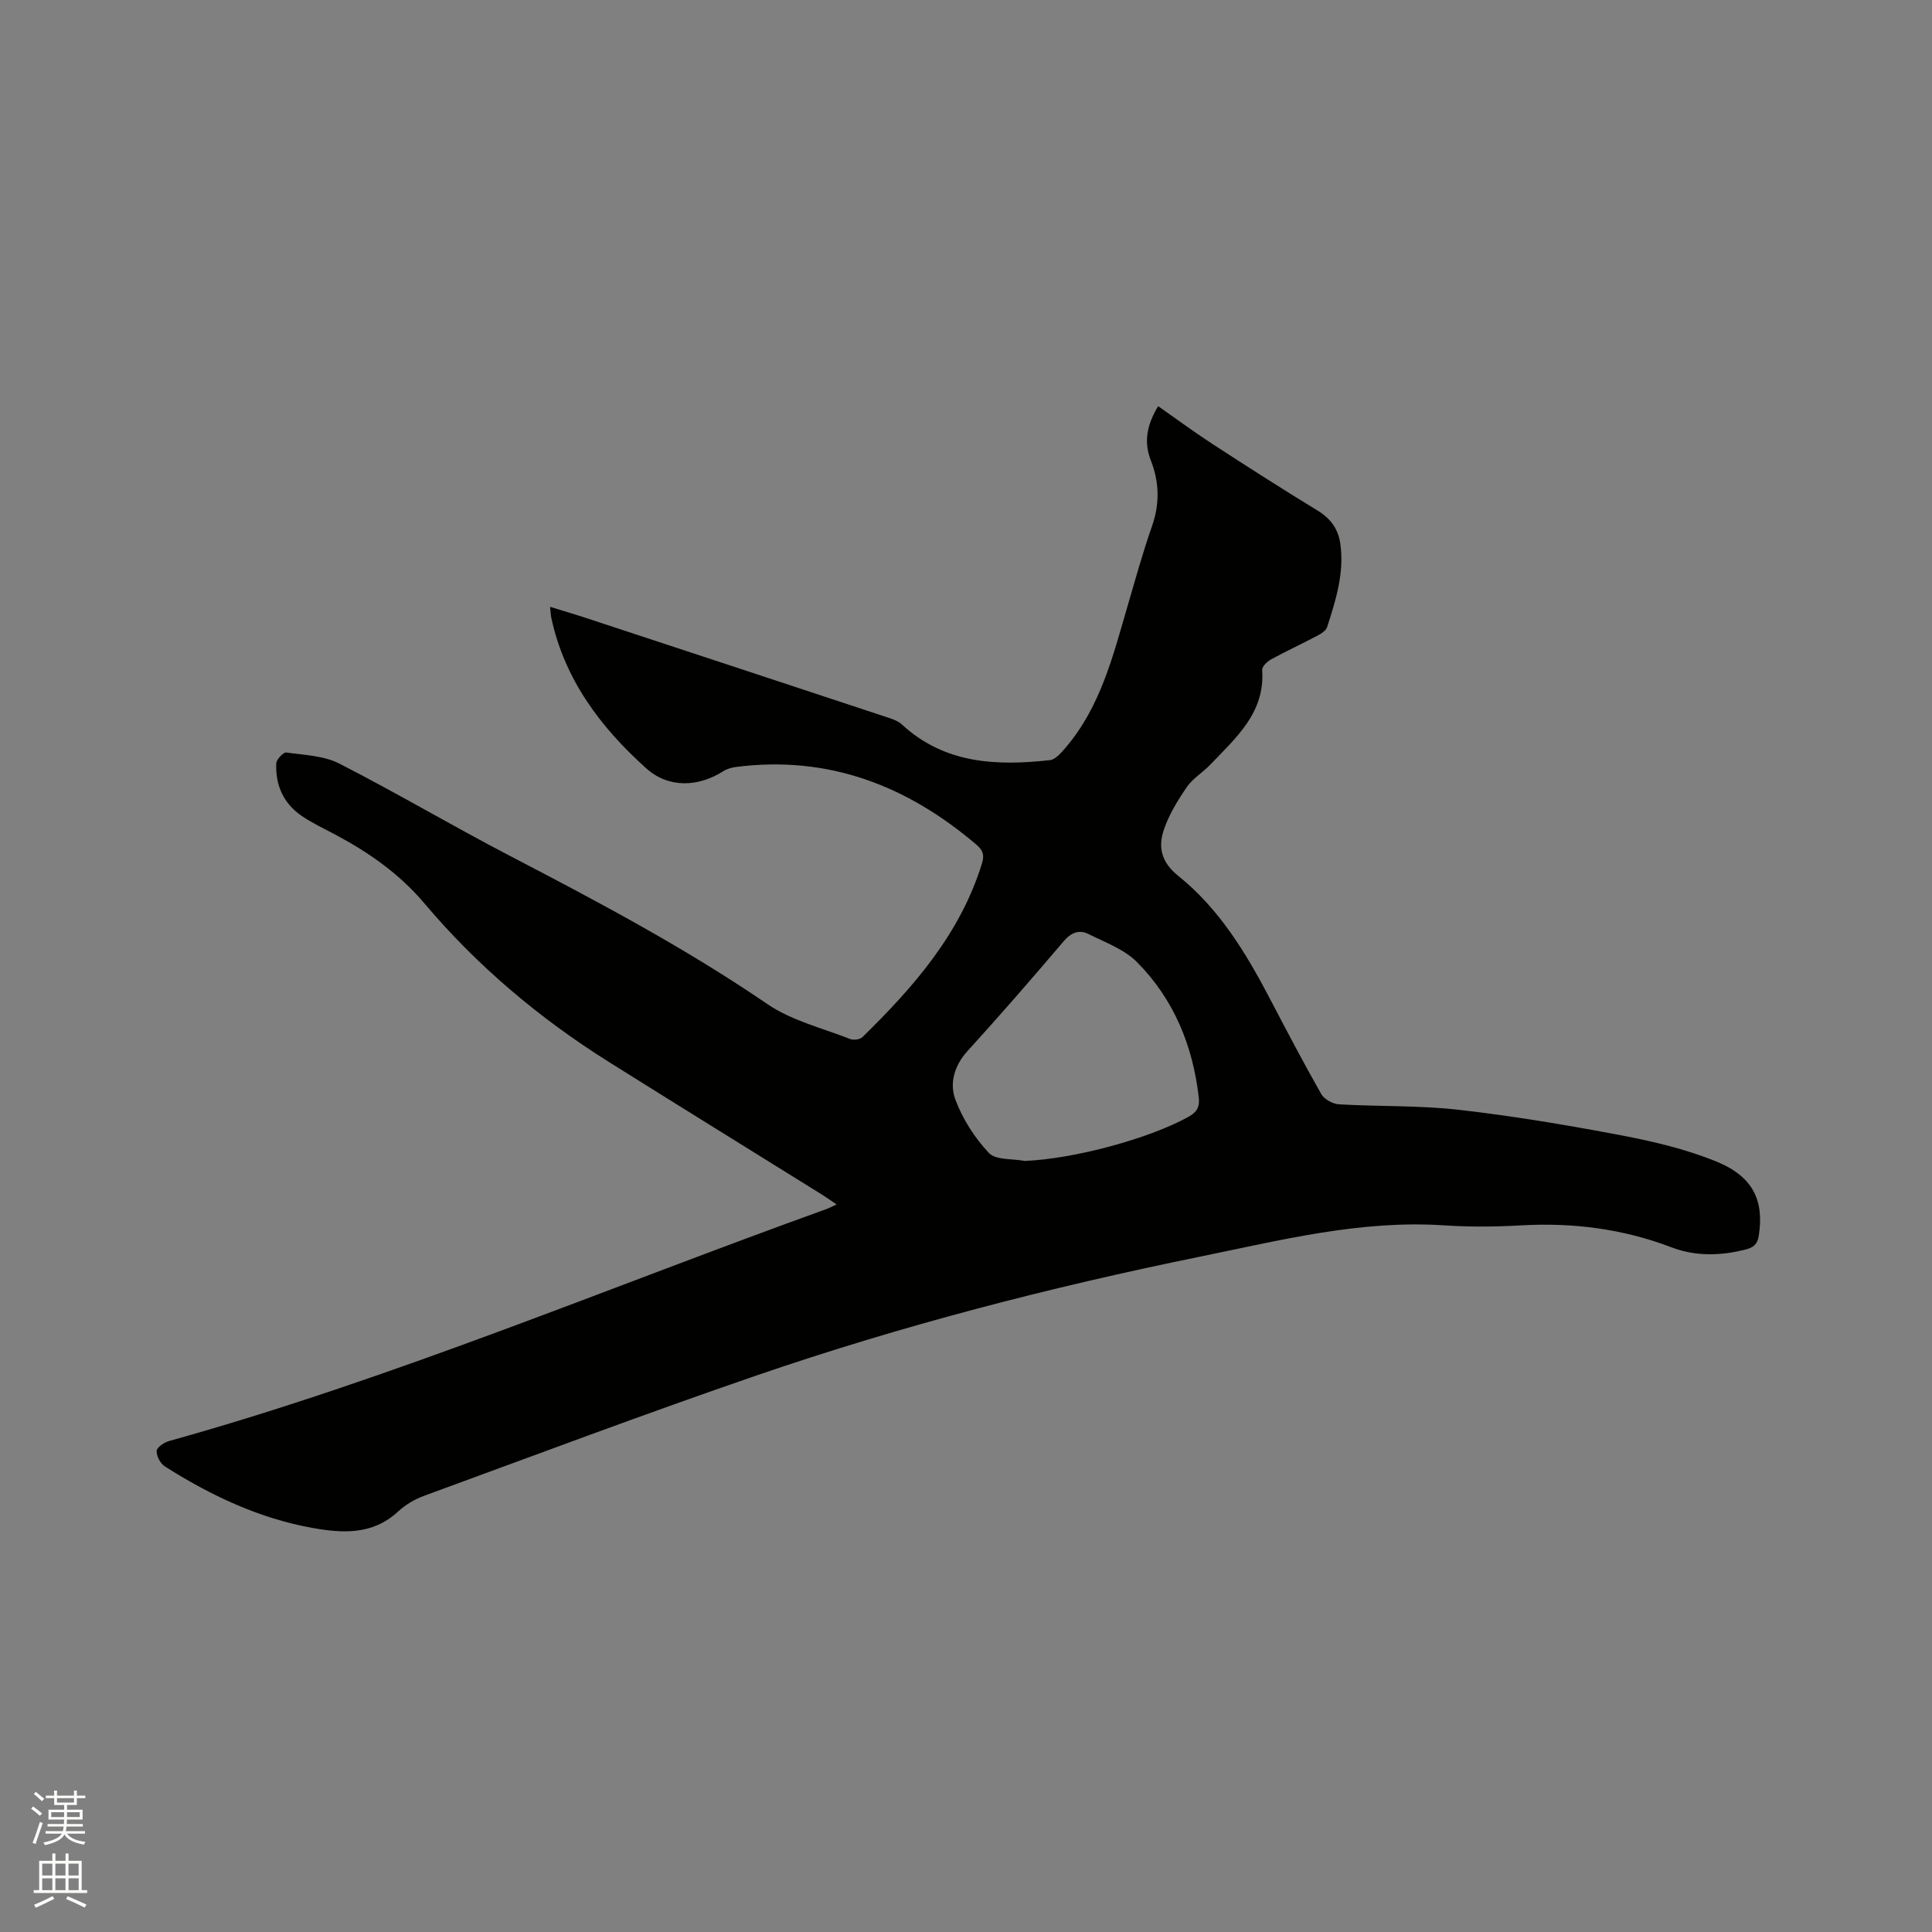 <svg enable-background="new 0 0 400 400" viewBox="0 0 400 400" xmlns="http://www.w3.org/2000/svg"><rect x="0" y="0" width="400" height="400" fill="#808080" stroke="none"/><path d="m6.44 374.46.42-.45c.65.47 1.27.95 1.85 1.44l-.45.49c-.65-.56-1.25-1.06-1.82-1.48m.93 7.33-.63-.26c.55-1.36 1.05-2.8 1.52-4.33.19.1.38.19.59.27-.46 1.29-.95 2.73-1.48 4.32m-.38-10.38.44-.42c.43.34 1.01.82 1.74 1.44l-.49.49c-.53-.51-1.09-1.01-1.69-1.51m2.5.35h1.72v-1.04h.59v1.04h3.52v-1.04h.59v1.04h1.75v.53h-1.75v1.42h-2.03v.97h3.22v2.03h-3.24c0 .35-.01.66-.03.93h3.32v.53h-3.37c-.03.27-.08.58-.15.94h3.96v.53h-3.71c.67.92 1.93 1.48 3.79 1.68-.13.24-.23.44-.29.59-2.13-.38-3.48-1.08-4.04-2.12-.43.97-1.77 1.72-4.03 2.23-.09-.19-.2-.37-.33-.55 2.1-.42 3.37-1.03 3.81-1.83h-3.36v-.53h3.58c.08-.29.13-.61.16-.94h-3.33v-.53h3.39c.02-.27.04-.58.04-.93h-3.23v-2.03h3.25v-.97h-2.07v-1.42h-1.73zm1.12 3.44v1h2.65c.01-.3.02-.44.01-.4v-.25-.35zm1.19-2h3.52v-.91h-3.52zm4.71 2h-2.63v.59c0 .15-.01.28-.01.4h2.64z" fill="#fbfcfa"/><path d="m13.56 383.74h.63v1.52h2.72v6.07h1.13v.6h-11.06v-.6h1.13v-6.07h2.73v-1.52h.63v1.52h2.1v-1.52zm-2.69 8.83.38.56c-1.24.63-2.53 1.25-3.85 1.85-.1-.21-.21-.42-.34-.63 1.36-.55 2.63-1.15 3.81-1.78m-2.13-4.27h2.1v-2.45h-2.1zm0 3.04h2.1v-2.46h-2.1zm2.72-3.04h2.1v-2.45h-2.1zm0 3.04h2.1v-2.46h-2.1zm6.07 3.6c-1.41-.71-2.7-1.3-3.86-1.78l.35-.56c1.45.62 2.75 1.19 3.88 1.72zm-1.25-9.09h-2.1v2.45h2.1zm-2.09 5.49h2.1v-2.46h-2.1z" fill="#fbfcfa"/><path d="m173.21 249.36c-1.25-.84-2.18-1.5-3.14-2.1-14.66-9.12-29.35-18.2-43.97-27.37-14.38-9.02-27.27-19.87-38.21-32.83-5.21-6.17-11.5-10.55-18.46-14.26-2.33-1.24-4.76-2.37-6.93-3.85-3.8-2.58-5.51-6.39-5.3-10.92.04-.81 1.47-2.32 2.07-2.23 3.73.52 7.79.65 11.02 2.31 11.87 6.07 23.36 12.88 35.19 19.04 18.24 9.49 36.36 19.09 53.39 30.73 5.02 3.43 11.36 4.96 17.15 7.24.71.28 2.03.1 2.54-.4 10.6-10.37 20.27-21.4 24.76-36 .53-1.72.15-2.72-1.14-3.82-14.38-12.26-30.67-18.56-49.79-16.11-.9.12-1.87.39-2.63.87-5.13 3.29-11.32 3.57-15.91-.54-9.45-8.46-16.94-18.37-19.7-31.16-.13-.6-.14-1.23-.26-2.32 2.53.78 4.8 1.44 7.03 2.17 21.02 6.92 42.03 13.84 63.03 20.79.98.32 2.04.71 2.77 1.39 8.85 8.17 19.58 8.61 30.65 7.39 1.11-.12 2.23-1.41 3.08-2.39 7.4-8.53 9.98-19.2 13.04-29.65 1.61-5.49 3.13-11.01 5.02-16.4 1.63-4.66 1.52-9.14-.25-13.64-1.53-3.9-.75-7.43 1.52-11.21 3.83 2.68 7.47 5.38 11.26 7.84 7.18 4.67 14.39 9.29 21.71 13.75 2.77 1.69 4.35 3.86 4.77 7.04.8 5.98-.96 11.55-2.75 17.1-.24.75-1.23 1.38-2.02 1.79-3.18 1.68-6.45 3.2-9.61 4.92-.8.44-1.87 1.48-1.82 2.18.62 8.88-5.45 14.04-10.75 19.61-1.53 1.61-3.59 2.81-4.82 4.59-1.89 2.74-3.69 5.68-4.76 8.8-1.26 3.65-.6 6.79 2.99 9.66 8.4 6.74 13.94 15.85 18.89 25.3 3.49 6.66 6.97 13.33 10.69 19.86.62 1.08 2.4 2.04 3.69 2.11 8.25.48 16.57.2 24.76 1.13 11.24 1.28 22.43 3.16 33.55 5.27 6.71 1.28 13.49 2.87 19.79 5.44 7.67 3.13 9.9 8.12 8.79 15.34-.28 1.82-1.13 2.47-2.74 2.88-5.16 1.31-10.34 1.45-15.32-.45-10.07-3.84-20.43-5.16-31.16-4.55-5.29.3-10.62.35-15.9 0-17.31-1.16-33.9 3.08-50.58 6.48-31.05 6.33-61.7 14.26-91.68 24.55-23.12 7.94-46.02 16.56-68.98 24.97-1.95.71-3.88 1.87-5.4 3.28-5.24 4.83-11.41 4.48-17.64 3.37-11.11-1.98-21.13-6.74-30.59-12.73-.94-.59-1.76-2.14-1.72-3.21.02-.73 1.53-1.77 2.55-2.05 46.49-12.96 90.91-31.76 136.22-48.07.57-.22 1.1-.51 2.01-.93zm38.95-9c10.02-.41 25.52-4.5 33.91-9.14 1.76-.97 2.34-2.06 2.12-4-1.22-10.75-5.18-20.36-12.79-28.03-2.63-2.65-6.56-4.07-10.02-5.8-1.97-.99-3.63-.31-5.19 1.52-6.51 7.67-13.12 15.27-19.89 22.71-2.73 3-3.73 6.67-2.53 9.95 1.49 4.05 4 7.98 6.96 11.13 1.43 1.53 4.88 1.16 7.43 1.66z" fill="#010100"/></svg>